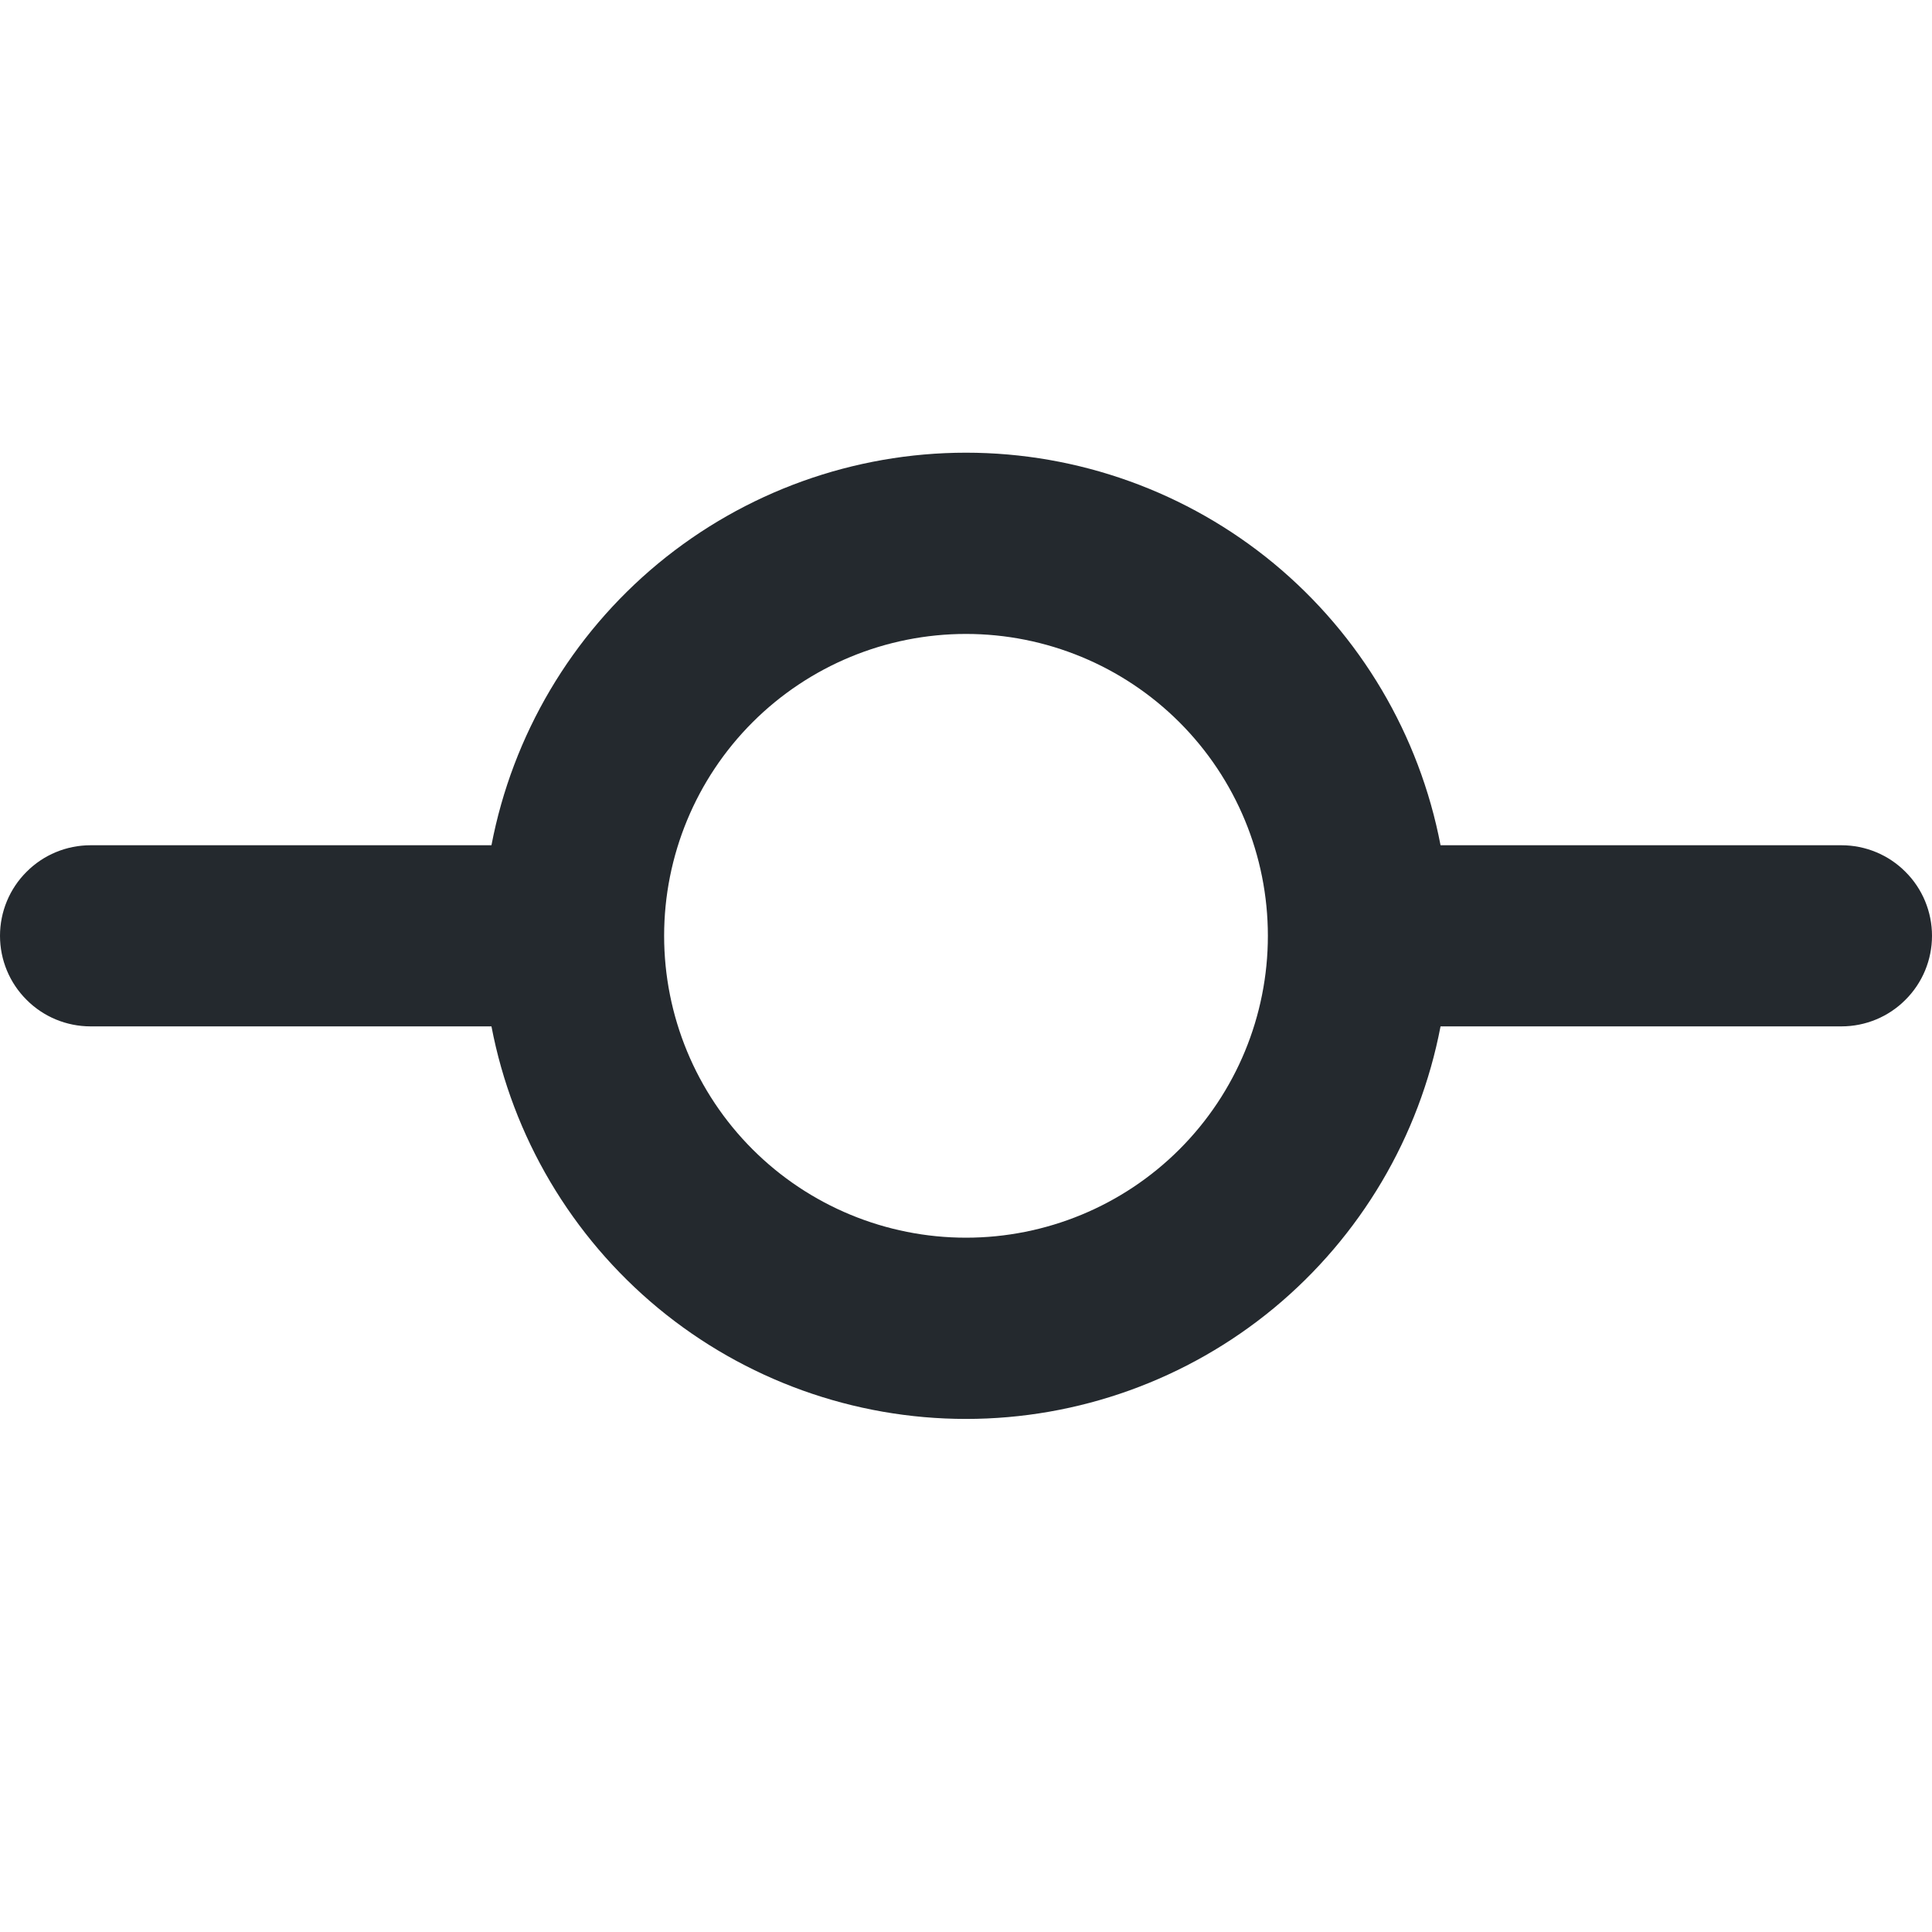 <svg width="16" height="16" viewBox="0 0 16 16" fill="none" xmlns="http://www.w3.org/2000/svg">
<path fill-rule="evenodd" clip-rule="evenodd" d="M10.5 7.75C10.5 8.413 10.237 9.049 9.768 9.518C9.299 9.987 8.663 10.25 8 10.25C7.337 10.25 6.701 9.987 6.232 9.518C5.763 9.049 5.5 8.413 5.5 7.75C5.5 7.087 5.763 6.451 6.232 5.982C6.701 5.513 7.337 5.25 8 5.25C8.663 5.25 9.299 5.513 9.768 5.982C10.237 6.451 10.5 7.087 10.5 7.75ZM11.93 8.5C11.755 9.414 11.267 10.239 10.55 10.833C9.833 11.426 8.931 11.751 8 11.751C7.069 11.751 6.167 11.426 5.45 10.833C4.733 10.239 4.245 9.414 4.07 8.5H0.75C0.551 8.5 0.36 8.421 0.22 8.28C0.079 8.14 0 7.949 0 7.75C0 7.551 0.079 7.36 0.22 7.22C0.36 7.079 0.551 7 0.75 7H4.07C4.245 6.086 4.733 5.261 5.45 4.667C6.167 4.074 7.069 3.749 8 3.749C8.931 3.749 9.833 4.074 10.55 4.667C11.267 5.261 11.755 6.086 11.93 7H15.25C15.449 7 15.64 7.079 15.78 7.22C15.921 7.36 16 7.551 16 7.75C16 7.949 15.921 8.14 15.78 8.28C15.64 8.421 15.449 8.5 15.25 8.5H11.93Z" fill="#24292E"/>
</svg>

